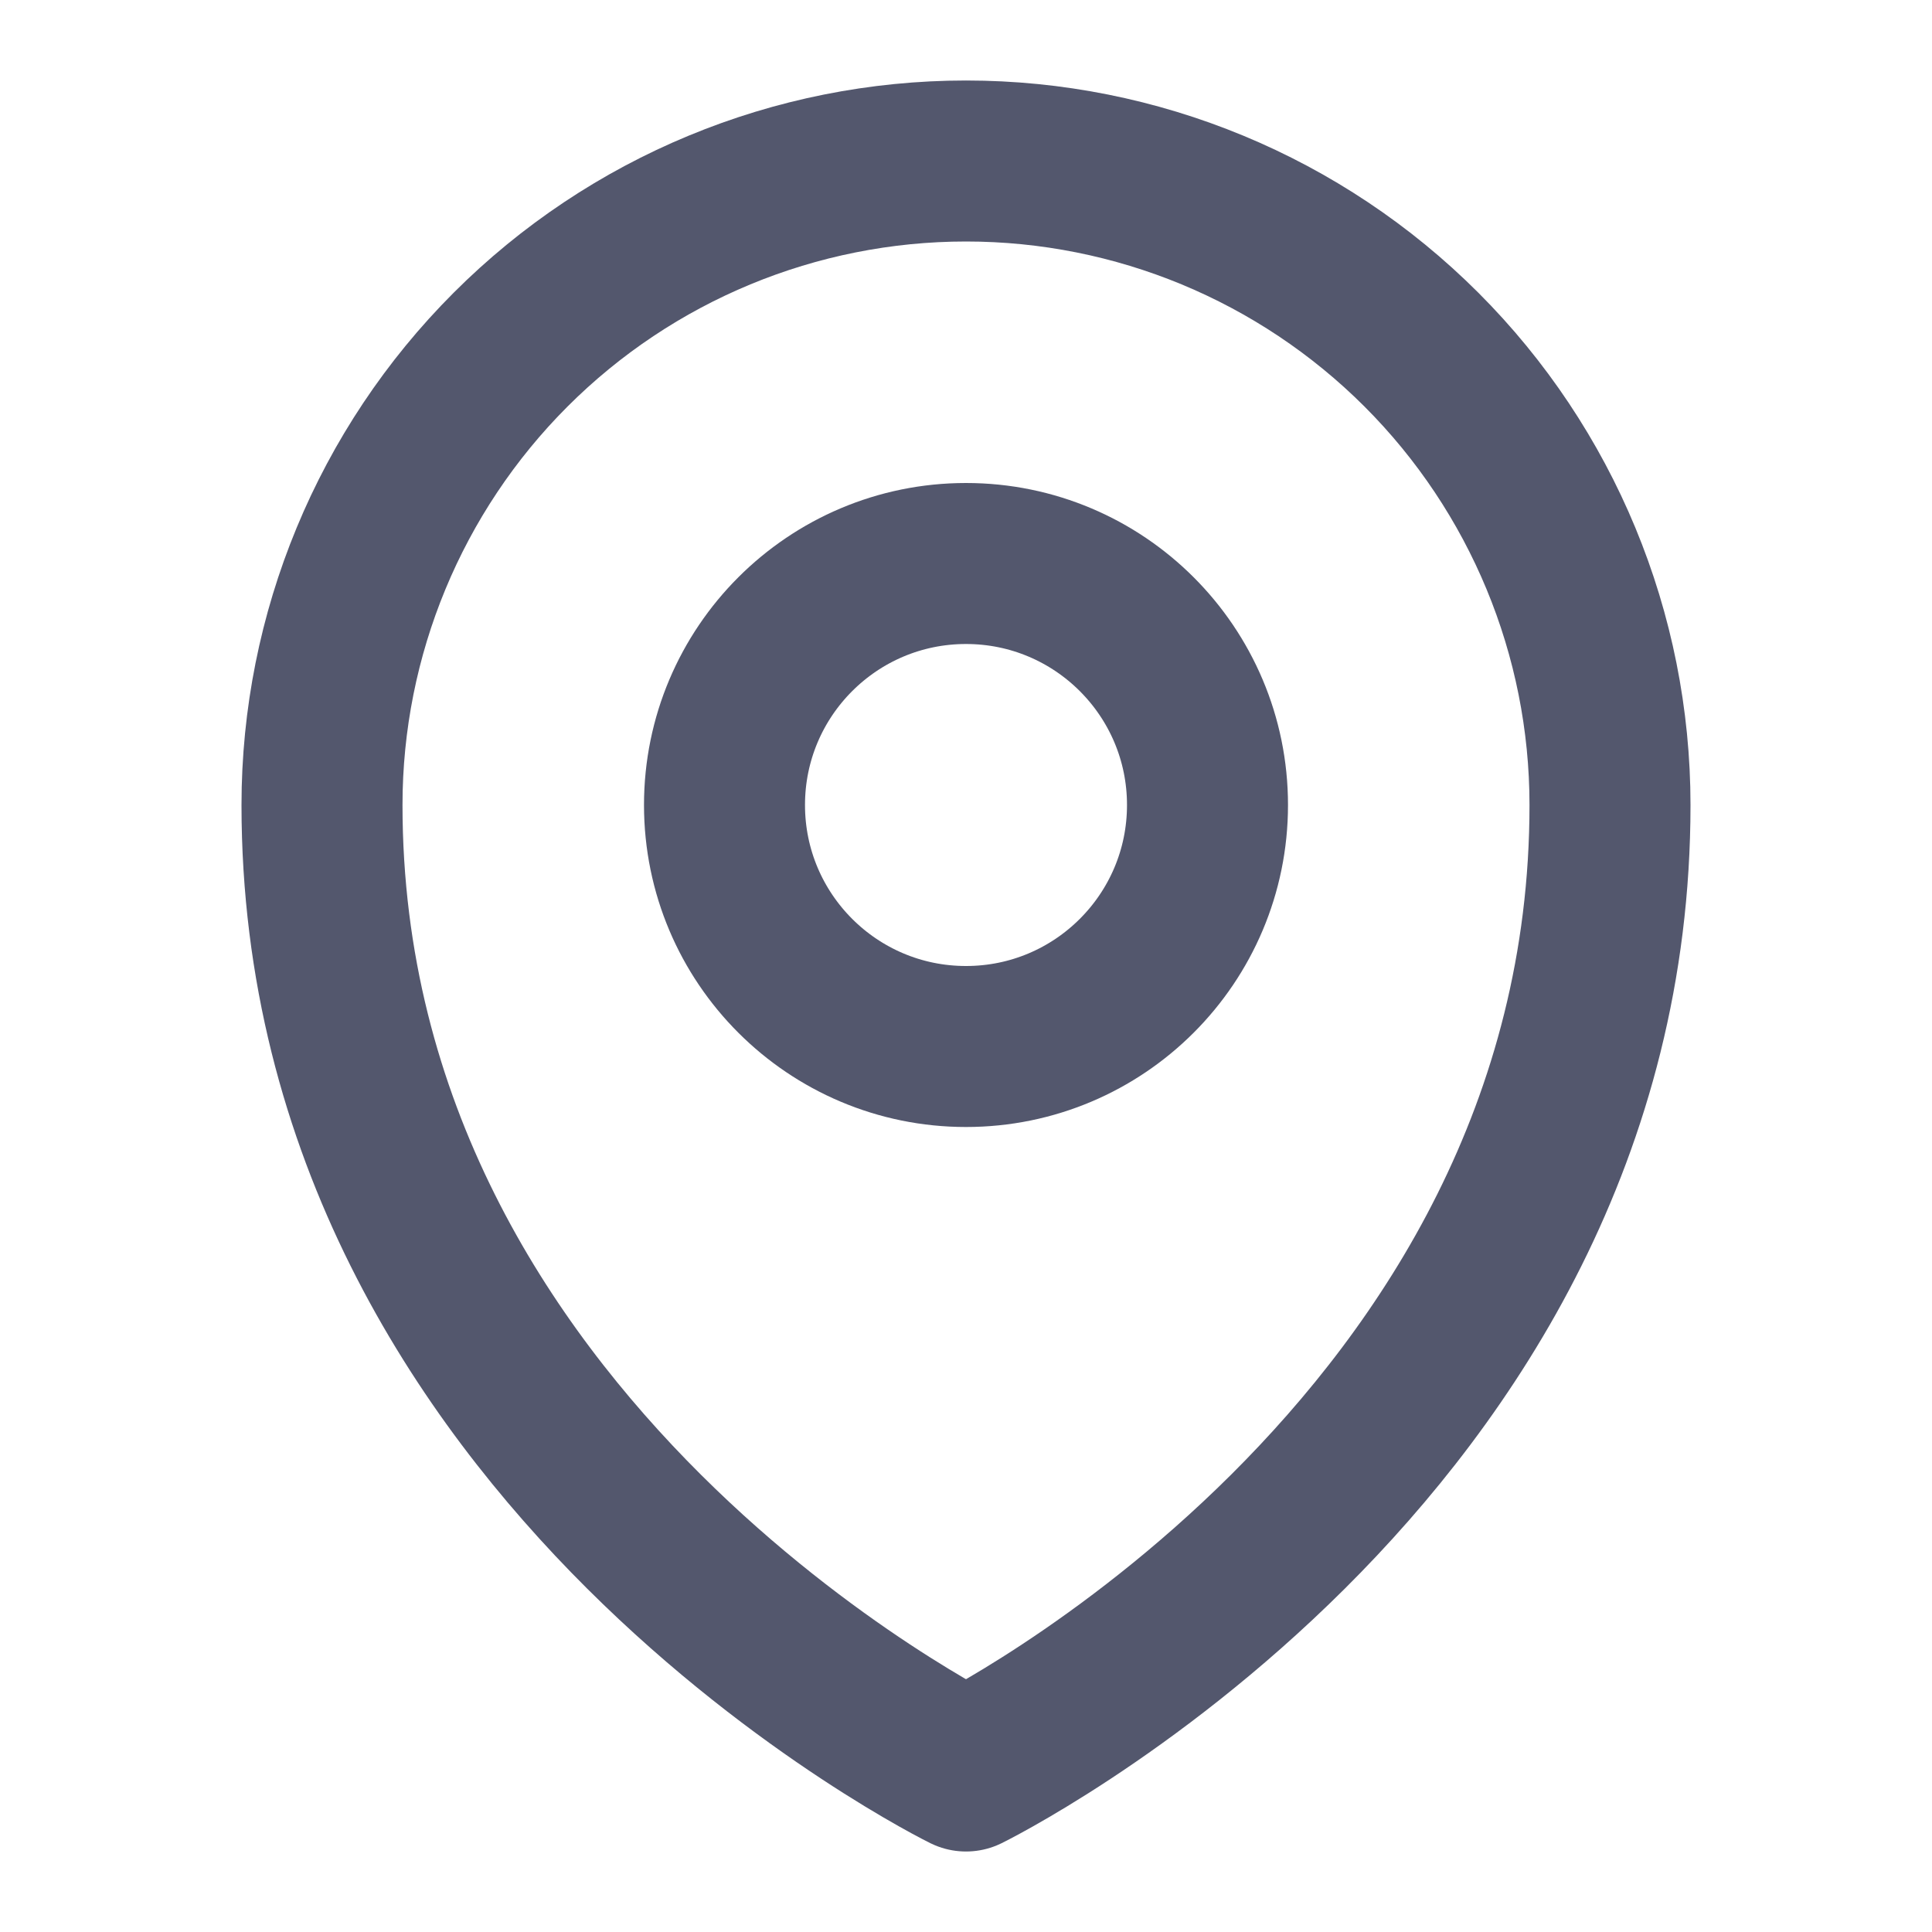 <svg width="24" height="24" viewBox="0 0 24 24" fill="none" xmlns="http://www.w3.org/2000/svg">
<path d="M12 22C12 22 4 18.07 4 10C4 7.878 4.843 5.843 6.343 4.343C7.843 2.843 9.878 2 12 2C14.122 2 16.156 2.843 17.657 4.343C19.157 5.843 20 7.878 20 10C20 18.07 12 22 12 22Z" stroke="#0A102F" stroke-opacity="0.7" stroke-width="2" stroke-linejoin="round"/>
<path d="M12 13C13.657 13 15 11.657 15 10C15 8.343 13.657 7 12 7C10.343 7 9 8.343 9 10C9 11.657 10.343 13 12 13Z" stroke="#0A102F" stroke-opacity="0.7" stroke-width="2" stroke-miterlimit="10"/>
</svg>
